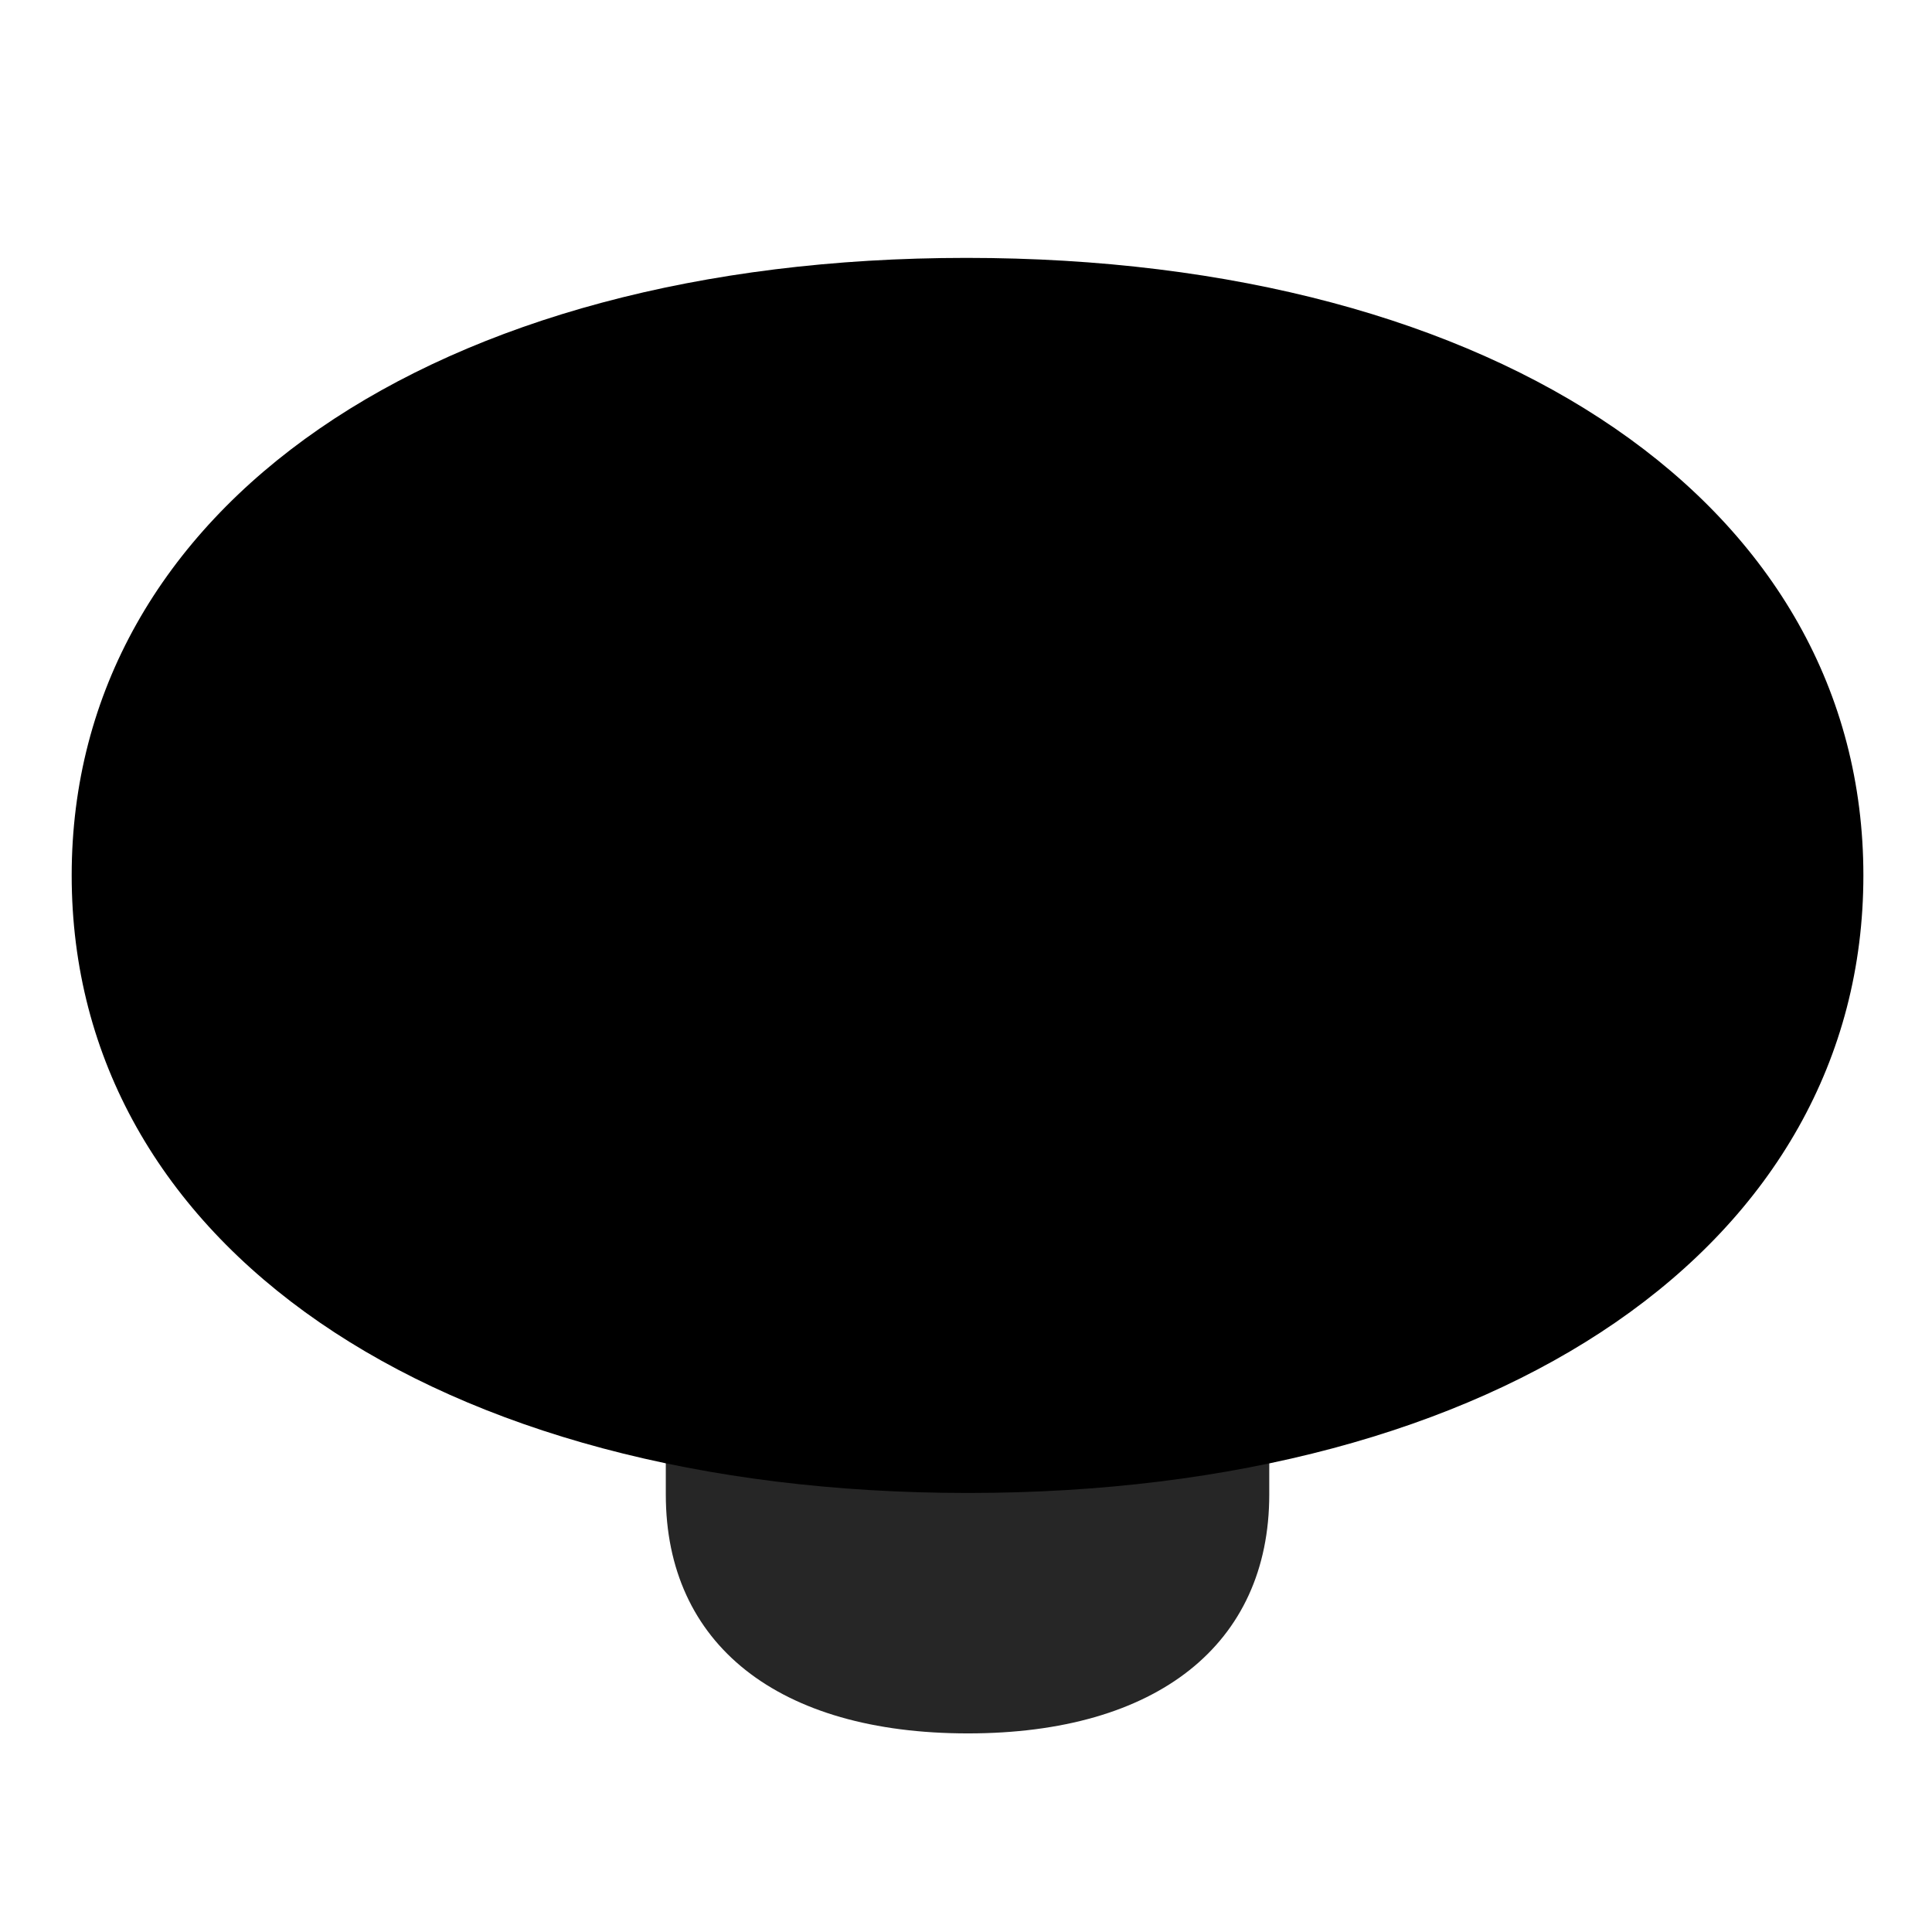 <svg width="29" height="29" viewBox="0 0 29 29" fill="currentColor" xmlns="http://www.w3.org/2000/svg">
<g clip-path="url(#clip0_2207_36739)">
<path d="M14.529 26.019C17.365 26.019 19.052 24.683 19.052 22.433V18.472C19.052 16.222 17.365 14.886 14.529 14.886C11.681 14.886 9.994 16.222 9.994 18.472V22.433C9.994 24.683 11.681 26.019 14.529 26.019Z" fill="currentColor" fill-opacity="0.85"/>
<path d="M14.529 22.41C22.533 22.41 27.97 18.671 27.97 13.14C27.97 7.609 22.521 3.871 14.505 3.871C6.513 3.871 1.076 7.621 1.076 13.14C1.076 18.671 6.513 22.41 14.529 22.41Z" fill="currentColor"/>
<path d="M14.529 21.05C21.841 21.05 26.611 17.816 26.611 13.14C26.611 8.476 21.83 5.242 14.505 5.242C7.205 5.242 2.447 8.476 2.447 13.14C2.447 17.816 7.205 21.05 14.529 21.05ZM14.529 19.035C8.564 19.035 4.568 16.644 4.568 13.14C4.568 9.636 8.564 7.257 14.505 7.257C20.47 7.257 24.49 9.636 24.49 13.14C24.49 16.644 20.482 19.035 14.529 19.035Z" fill="currentColor" fill-opacity="0.85"/>
<path d="M12.888 16.808H16.498C16.955 16.808 17.271 16.492 17.271 16.058C17.271 15.601 16.955 15.296 16.498 15.296H13.755V10.011C13.755 9.425 13.415 9.074 12.888 9.074C12.373 9.074 12.021 9.437 12.021 10.011V15.871C12.021 16.433 12.361 16.808 12.888 16.808Z" fill="currentColor" fill-opacity="0.85"/>
</g>
<defs>
<clipPath id="clip0_2207_36739">
<rect width="26.895" height="22.934" fill="currentColor" transform="translate(1.076 3.085)"/>
</clipPath>
</defs>
</svg>
